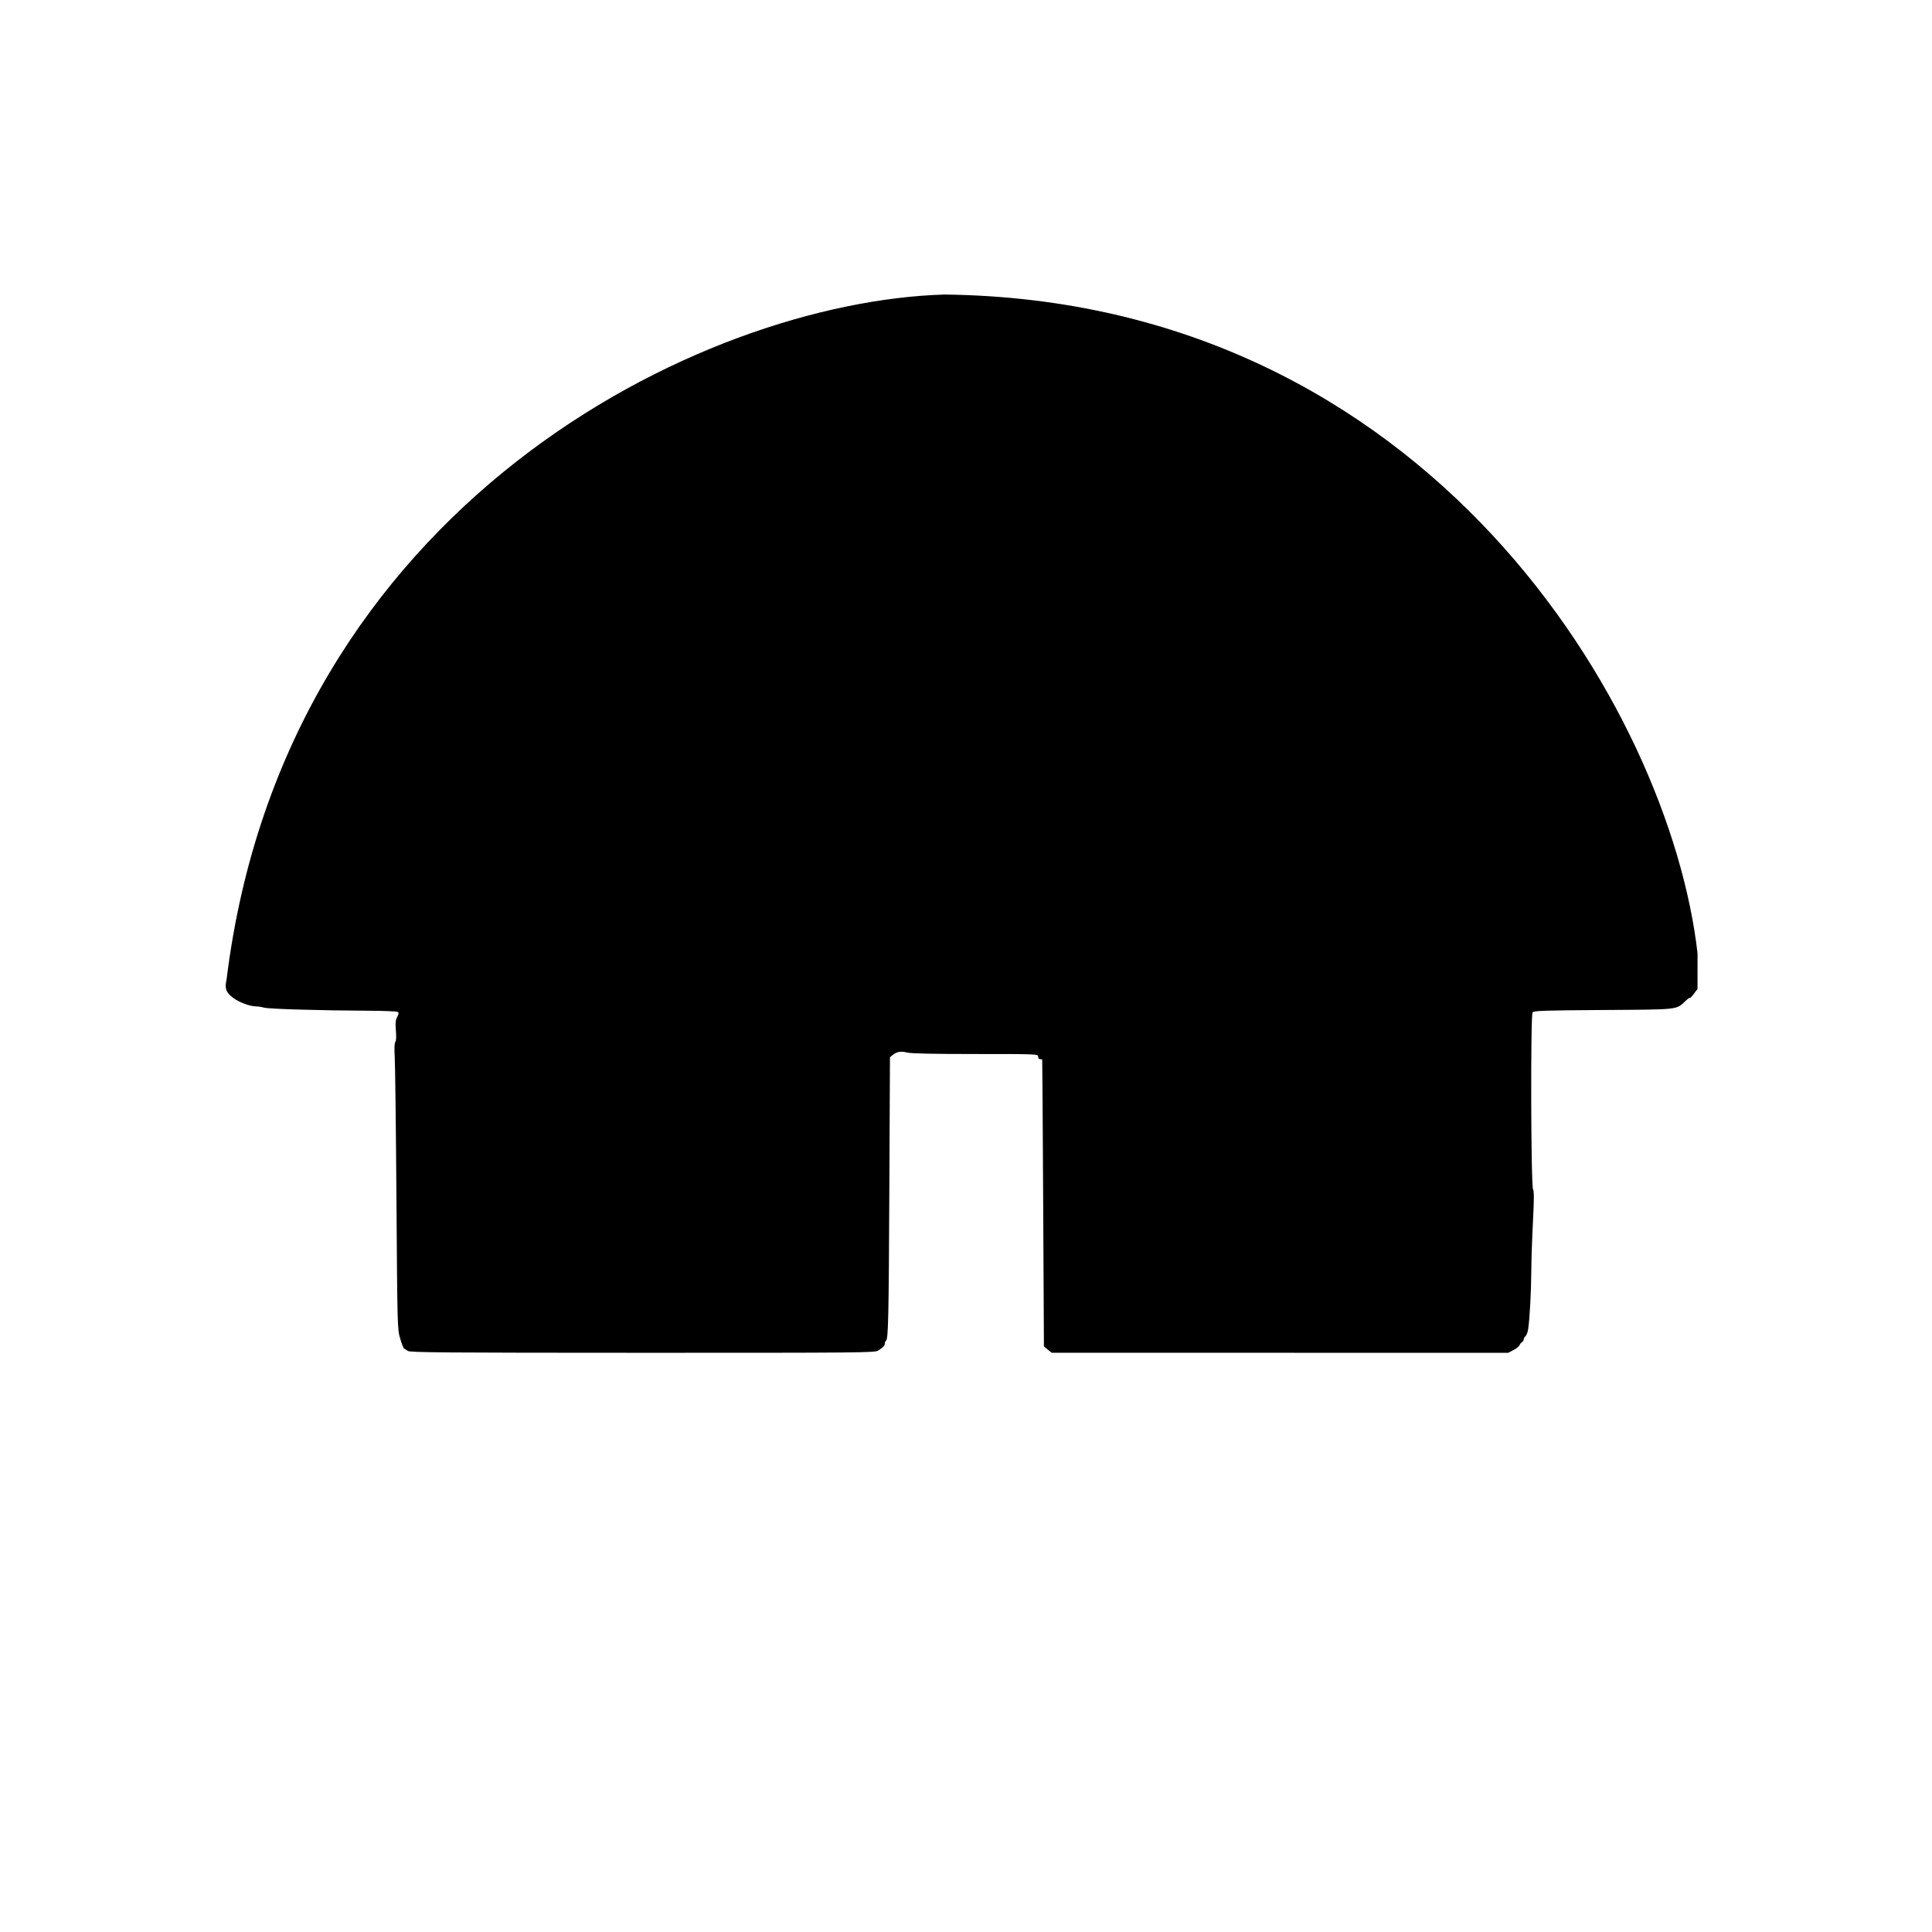 <?xml version="1.0" encoding="UTF-8" standalone="no"?>
<!-- Created with Inkscape (http://www.inkscape.org/) -->

<svg
   xmlns:dc="http://purl.org/dc/elements/1.1/"
   xmlns:cc="http://creativecommons.org/ns#"
   xmlns:rdf="http://www.w3.org/1999/02/22-rdf-syntax-ns#"
   xmlns:svg="http://www.w3.org/2000/svg"
   xmlns="http://www.w3.org/2000/svg"
   xmlns:sodipodi="http://sodipodi.sourceforge.net/DTD/sodipodi-0.dtd"
   xmlns:inkscape="http://www.inkscape.org/namespaces/inkscape"
   id="svg3336"
   version="1.1"
   inkscape:version="0.91 r13725"
   width="450"
   height="450"
   viewBox="0 0 450 450"
   sodipodi:docname="Daily-Life.svg">
  <defs
     id="defs3340" />
  <sodipodi:namedview
     pagecolor="#ffffff"
     bordercolor="#666666"
     borderopacity="1"
     objecttolerance="10"
     gridtolerance="10"
     guidetolerance="10"
     inkscape:pageopacity="0"
     inkscape:pageshadow="2"
     inkscape:window-width="1920"
     inkscape:window-height="1020"
     id="namedview3338"
     showgrid="false"
     inkscape:zoom="1.9288889"
     inkscape:cx="228.62903"
     inkscape:cy="283.58295"
     inkscape:window-x="0"
     inkscape:window-y="0"
     inkscape:window-maximized="1"
     inkscape:current-layer="svg3336" />
  <path
     style="fill:#000000"
     d="m 94.982,314.651 c -0.312,-0.236 -0.691,-0.471 -0.841,-0.521 -0.15,-0.05 -0.569,-1.101 -0.93,-2.336 -0.649,-2.219 -0.659,-2.59 -0.869,-32.245 -0.117,-16.5 -0.296,-31.46 -0.398,-33.246 -0.121,-2.123 -0.074,-3.379 0.135,-3.631 0.203,-0.244 0.251,-1.202 0.131,-2.619 -0.148,-1.754 -0.084,-2.437 0.299,-3.177 0.381,-0.737 0.406,-0.996 0.114,-1.185 -0.206,-0.133 -3.209,-0.256 -6.674,-0.272 -11.306,-0.054 -23.299,-0.405 -24.411,-0.714 -0.599,-0.166 -1.468,-0.303 -1.932,-0.304 -1.369,-0.003 -3.863,-0.921 -5.217,-1.921 -1.752,-1.293 -2.096,-2.22 -1.615,-4.347 C 66.416,117.475 163.465,70.259 220.008,68.603 332.765,69.938 388.946,165.394 395.392,222.06 l -0.008,8.29 -0.892,1.178 c -0.49,0.648 -0.892,1.06 -0.892,0.916 0,-0.144 -0.439,0.154 -0.975,0.663 -2.241,2.126 -1.329,2.025 -19.185,2.141 -13.546,0.088 -16.167,0.173 -16.468,0.536 -0.496,0.598 -0.394,40.429 0.106,41.229 0.251,0.403 0.245,2.338 -0.024,7.539 -0.199,3.849 -0.374,9.09 -0.388,11.648 -0.026,4.704 -0.375,11.097 -0.732,13.414 -0.107,0.695 -0.384,1.42 -0.614,1.612 -0.231,0.192 -0.42,0.527 -0.42,0.747 0,0.219 -0.179,0.506 -0.398,0.638 -0.219,0.132 -0.477,0.456 -0.574,0.721 -0.097,0.265 -0.732,0.771 -1.412,1.125 l -1.236,0.644 -53.166,-0.011 -53.166,-0.011 -0.9,-0.735 -0.9,-0.735 -0.171,-33.379 c -0.094,-18.358 -0.195,-33.413 -0.225,-33.454 -0.03,-0.041 -0.257,-0.075 -0.504,-0.075 -0.25,0 -0.45,-0.267 -0.45,-0.6 0,-0.592 -0.2,-0.6 -14.567,-0.6 -9.707,0 -15.01,-0.111 -15.894,-0.334 -1.496,-0.377 -2.465,-0.219 -3.406,0.555 l -0.643,0.529 -0.141,30.45 c -0.14,30.213 -0.249,35.241 -0.775,35.567 -0.15,0.093 -0.273,0.373 -0.273,0.623 0,0.516 -0.393,0.941 -1.564,1.69 -0.766,0.49 -4.047,0.521 -54.9,0.512 -46.462,-0.008 -54.166,-0.07 -54.653,-0.439 z"
     id="path3346"
     inkscape:connector-curvature="0"
     sodipodi:nodetypes="ccssssscssscsccccsssssccsscsscccccccscssssscscssscc" />
</svg>
